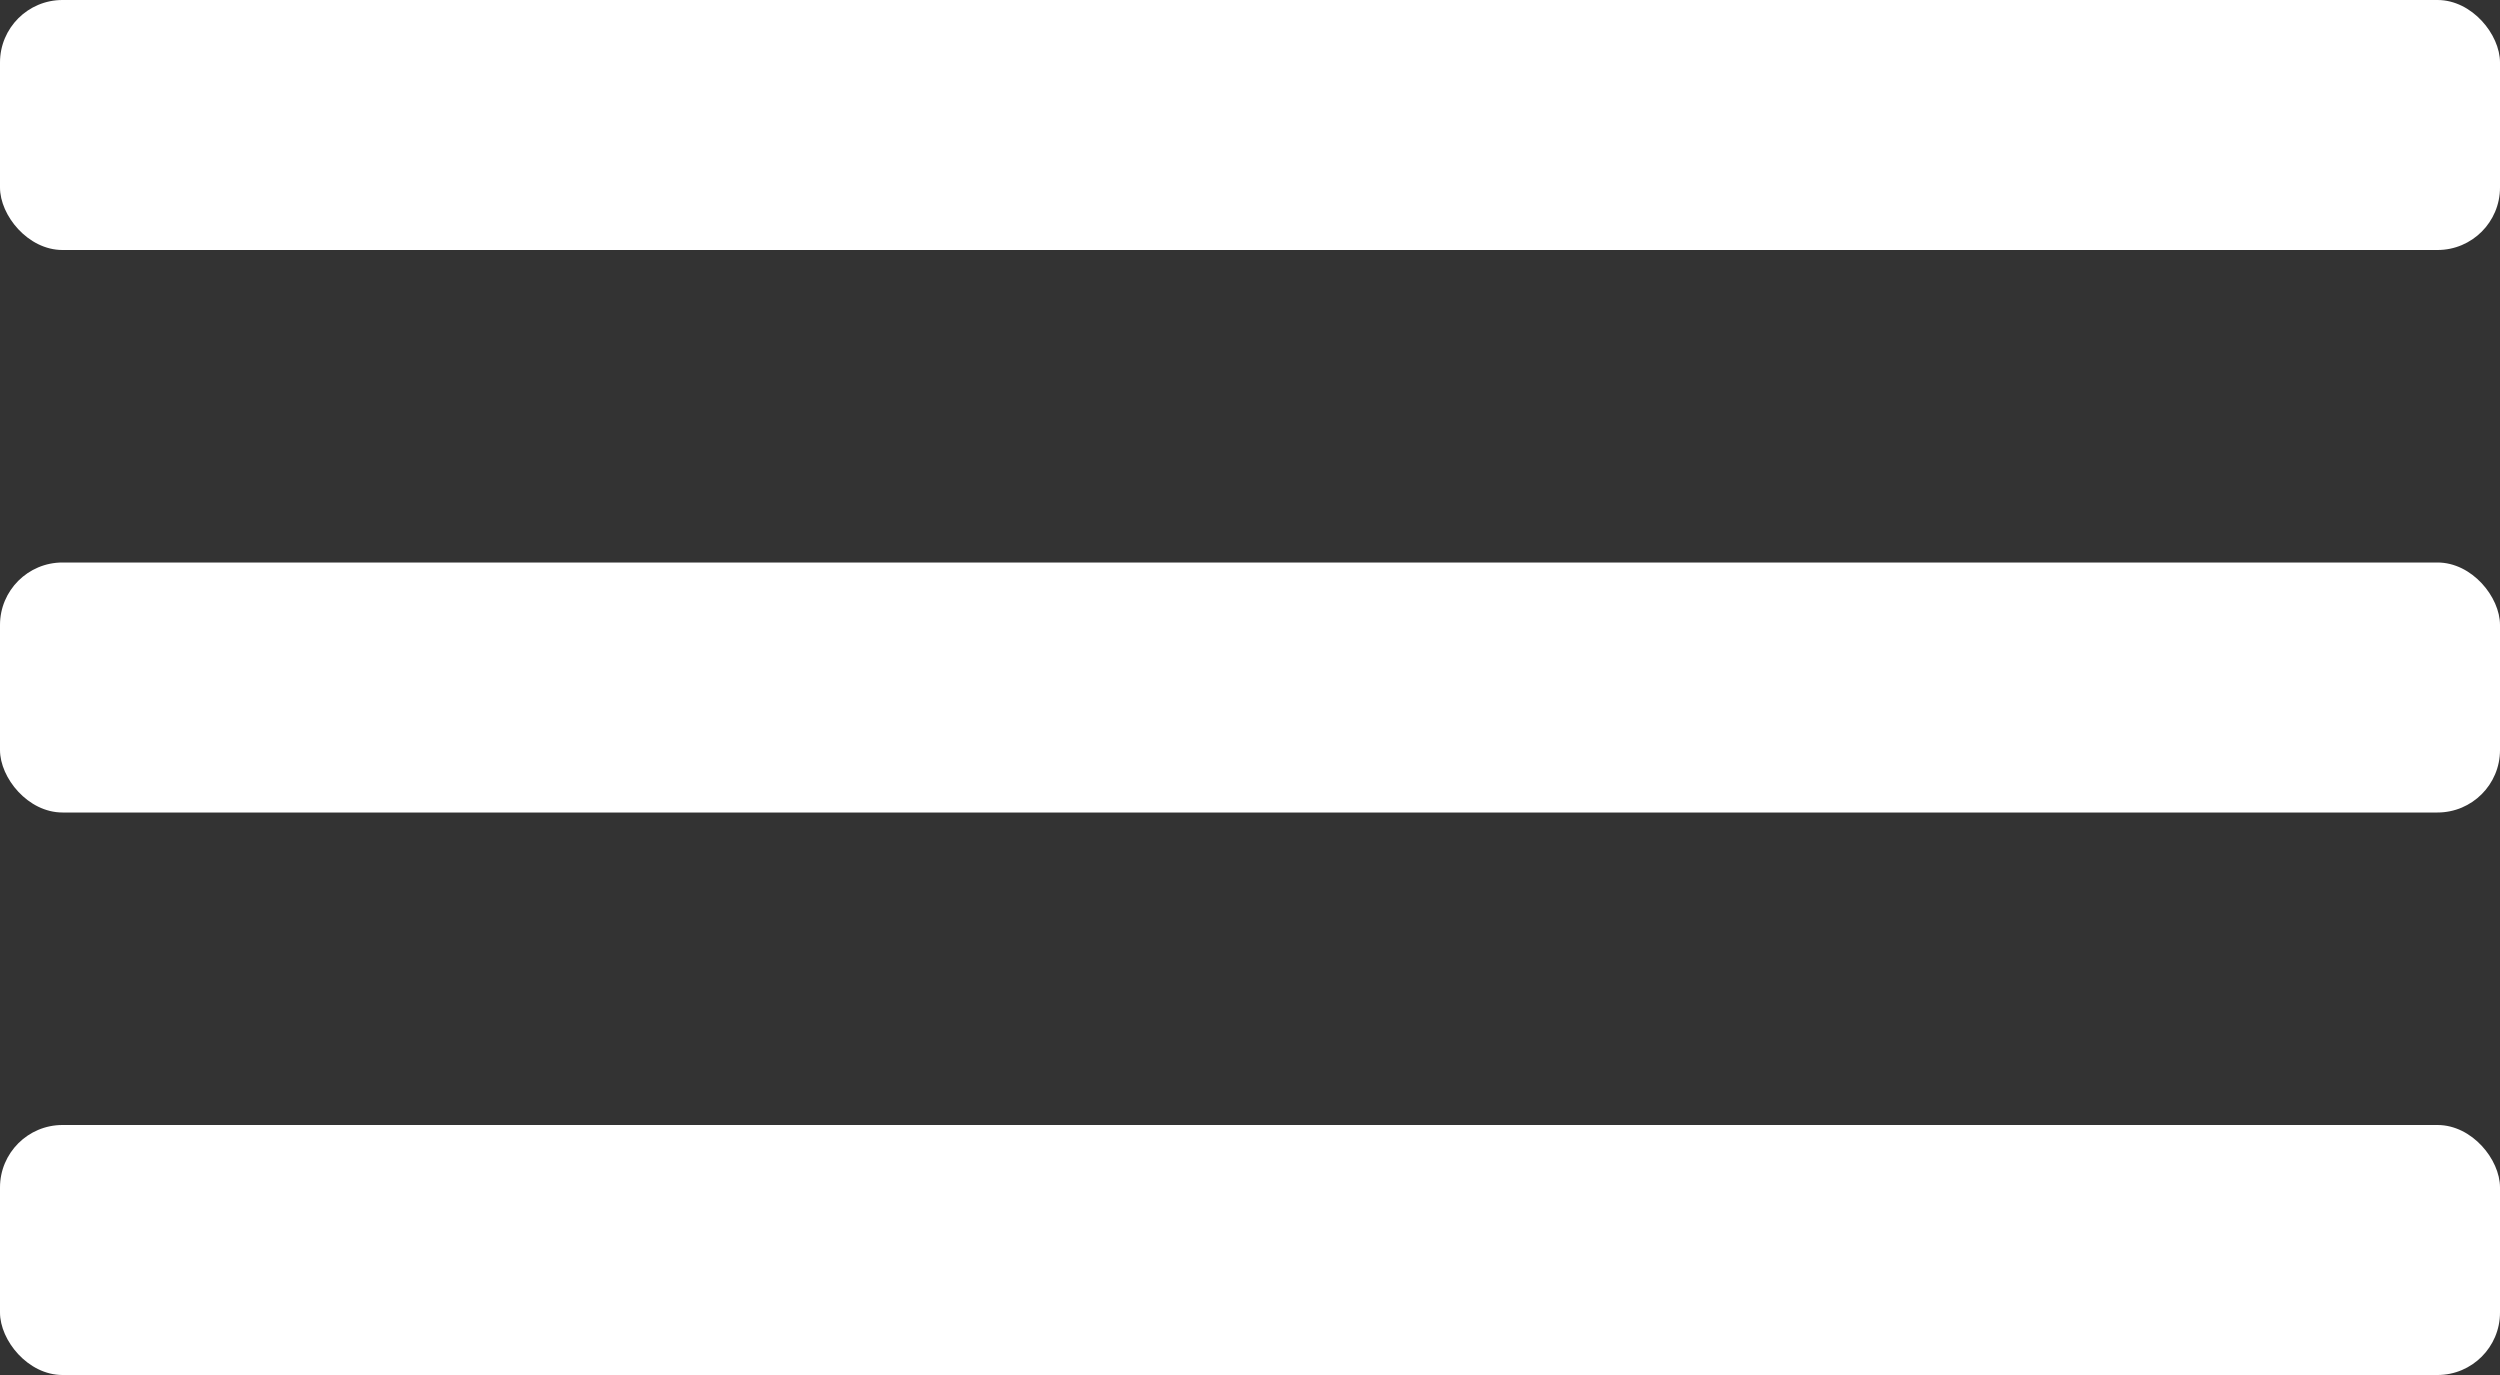 <svg width="40" height="22" viewBox="0 0 40 22" fill="none" xmlns="http://www.w3.org/2000/svg">
<rect x="0" y="0" width="40" height="22" fill="#333333" stroke="none"/>
<rect width="40" height="4" rx="1" fill="white"/>
<rect y="18" width="40" height="4" rx="1" fill="white"/>
<rect y="9" width="40" height="4" rx="1" fill="white"/>
</svg>
